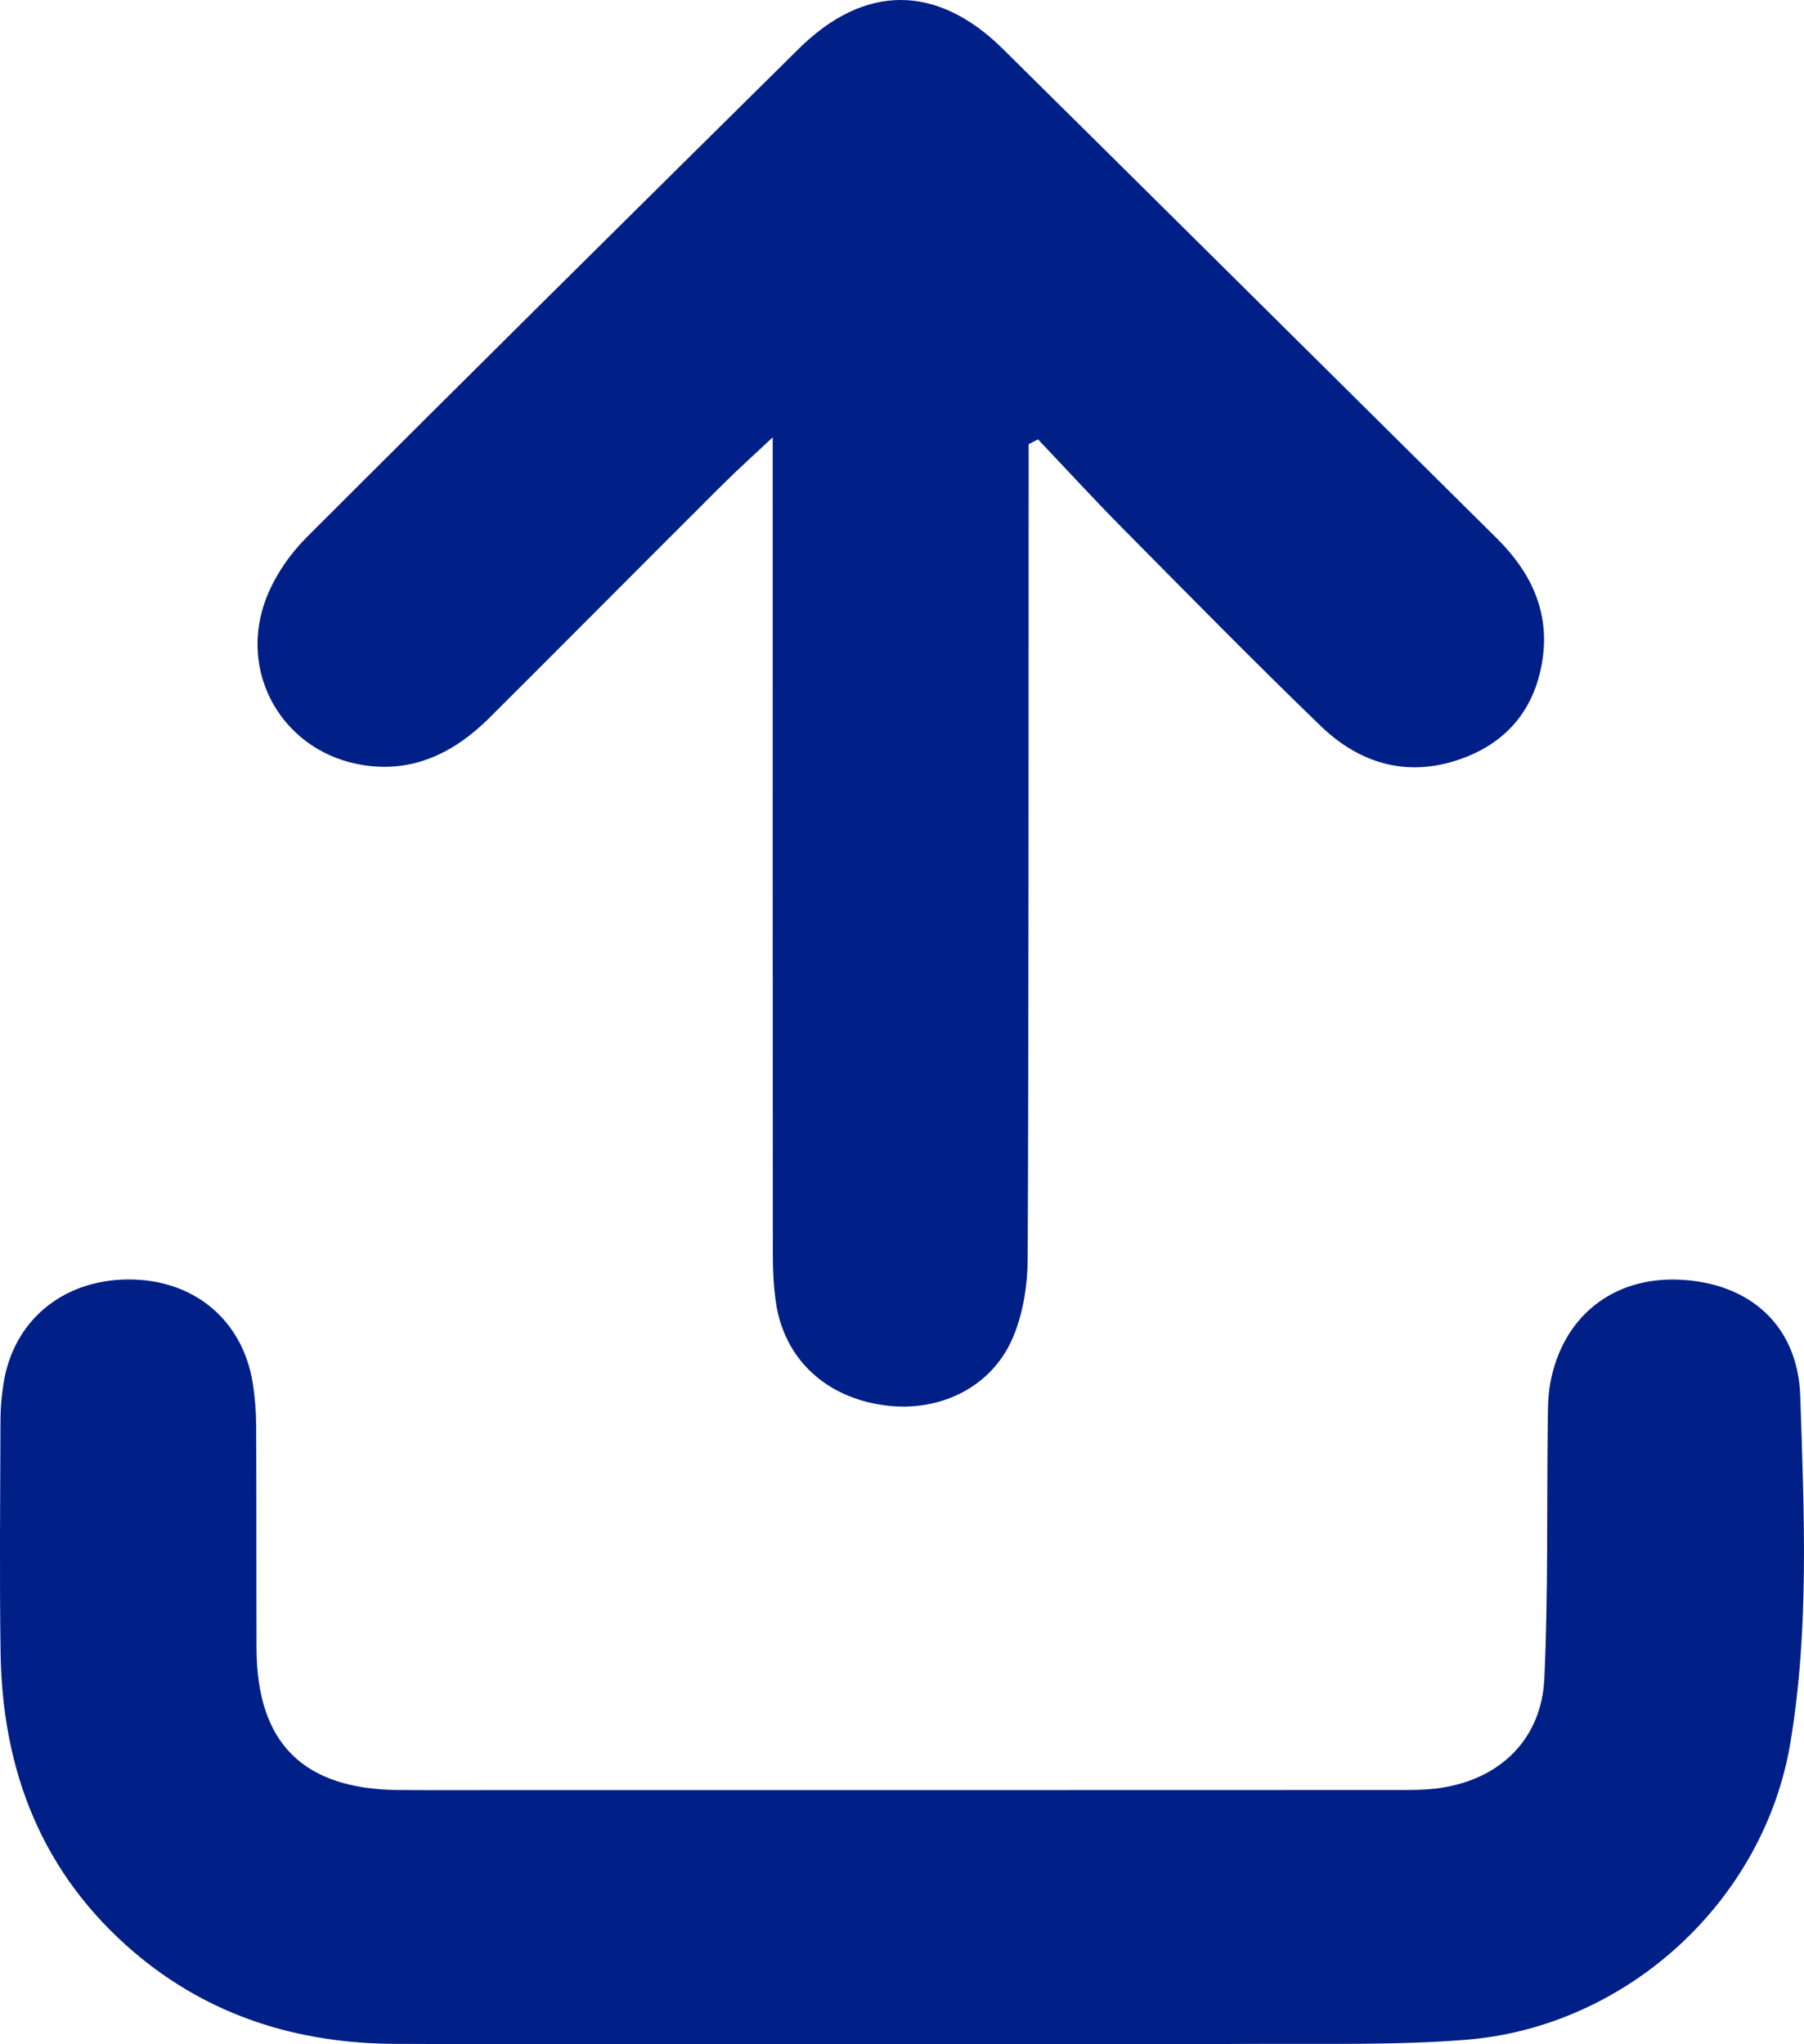 <svg width="15" height="17" viewBox="0 0 15 17" fill="none" xmlns="http://www.w3.org/2000/svg">
<g clip-path="url(#clip0_4033_44203)">
<path d="M8.553 3.694C8.553 3.864 8.554 4.033 8.553 4.203C8.552 6.293 8.554 8.383 8.545 10.473C8.544 10.684 8.509 10.907 8.431 11.102C8.262 11.527 7.824 11.749 7.357 11.687C6.863 11.622 6.518 11.297 6.451 10.827C6.433 10.701 6.426 10.574 6.426 10.447C6.424 8.257 6.425 6.067 6.425 3.878C6.425 3.813 6.425 3.748 6.425 3.637C6.263 3.789 6.129 3.909 6.002 4.036C5.357 4.679 4.716 5.325 4.071 5.968C3.786 6.252 3.449 6.425 3.035 6.365C2.357 6.267 1.964 5.595 2.22 4.959C2.292 4.78 2.412 4.606 2.55 4.468C3.908 3.11 5.274 1.758 6.64 0.407C7.188 -0.136 7.791 -0.136 8.341 0.409C9.711 1.764 11.078 3.122 12.447 4.478C12.722 4.751 12.88 5.071 12.829 5.462C12.774 5.881 12.539 6.177 12.134 6.316C11.694 6.467 11.302 6.347 10.98 6.036C10.421 5.496 9.877 4.941 9.33 4.389C9.092 4.148 8.864 3.899 8.631 3.654C8.605 3.668 8.579 3.681 8.553 3.694Z" fill="#012087"/>
<path d="M7.505 16.999C6.099 16.998 4.694 17.003 3.288 16.997C2.476 16.994 1.737 16.765 1.114 16.234C0.35 15.582 0.021 14.732 0.005 13.752C-0.005 13.099 0.002 12.447 0.004 11.794C0.005 11.7 0.014 11.606 0.028 11.513C0.107 10.988 0.515 10.645 1.062 10.64C1.608 10.636 2.018 10.974 2.102 11.504C2.12 11.618 2.129 11.735 2.13 11.85C2.133 12.47 2.131 13.089 2.133 13.709C2.136 14.496 2.52 14.879 3.313 14.886C3.475 14.888 3.637 14.887 3.799 14.887C6.392 14.887 8.986 14.887 11.579 14.886C11.713 14.886 11.848 14.888 11.98 14.868C12.477 14.794 12.819 14.459 12.841 13.957C12.873 13.261 12.861 12.564 12.869 11.867C12.871 11.746 12.868 11.622 12.89 11.504C12.991 10.95 13.411 10.617 13.964 10.642C14.544 10.667 14.95 11.019 14.969 11.611C15 12.571 15.046 13.537 14.887 14.492C14.668 15.807 13.53 16.856 12.188 16.963C11.623 17.008 11.052 16.995 10.483 16.997C9.491 17.002 8.498 16.999 7.505 16.999Z" fill="#012087"/>
</g>
<defs>
<clipPath id="clip0_4033_44203">
<rect width="15" height="17" fill="white"/>
</clipPath>
</defs>
</svg>
